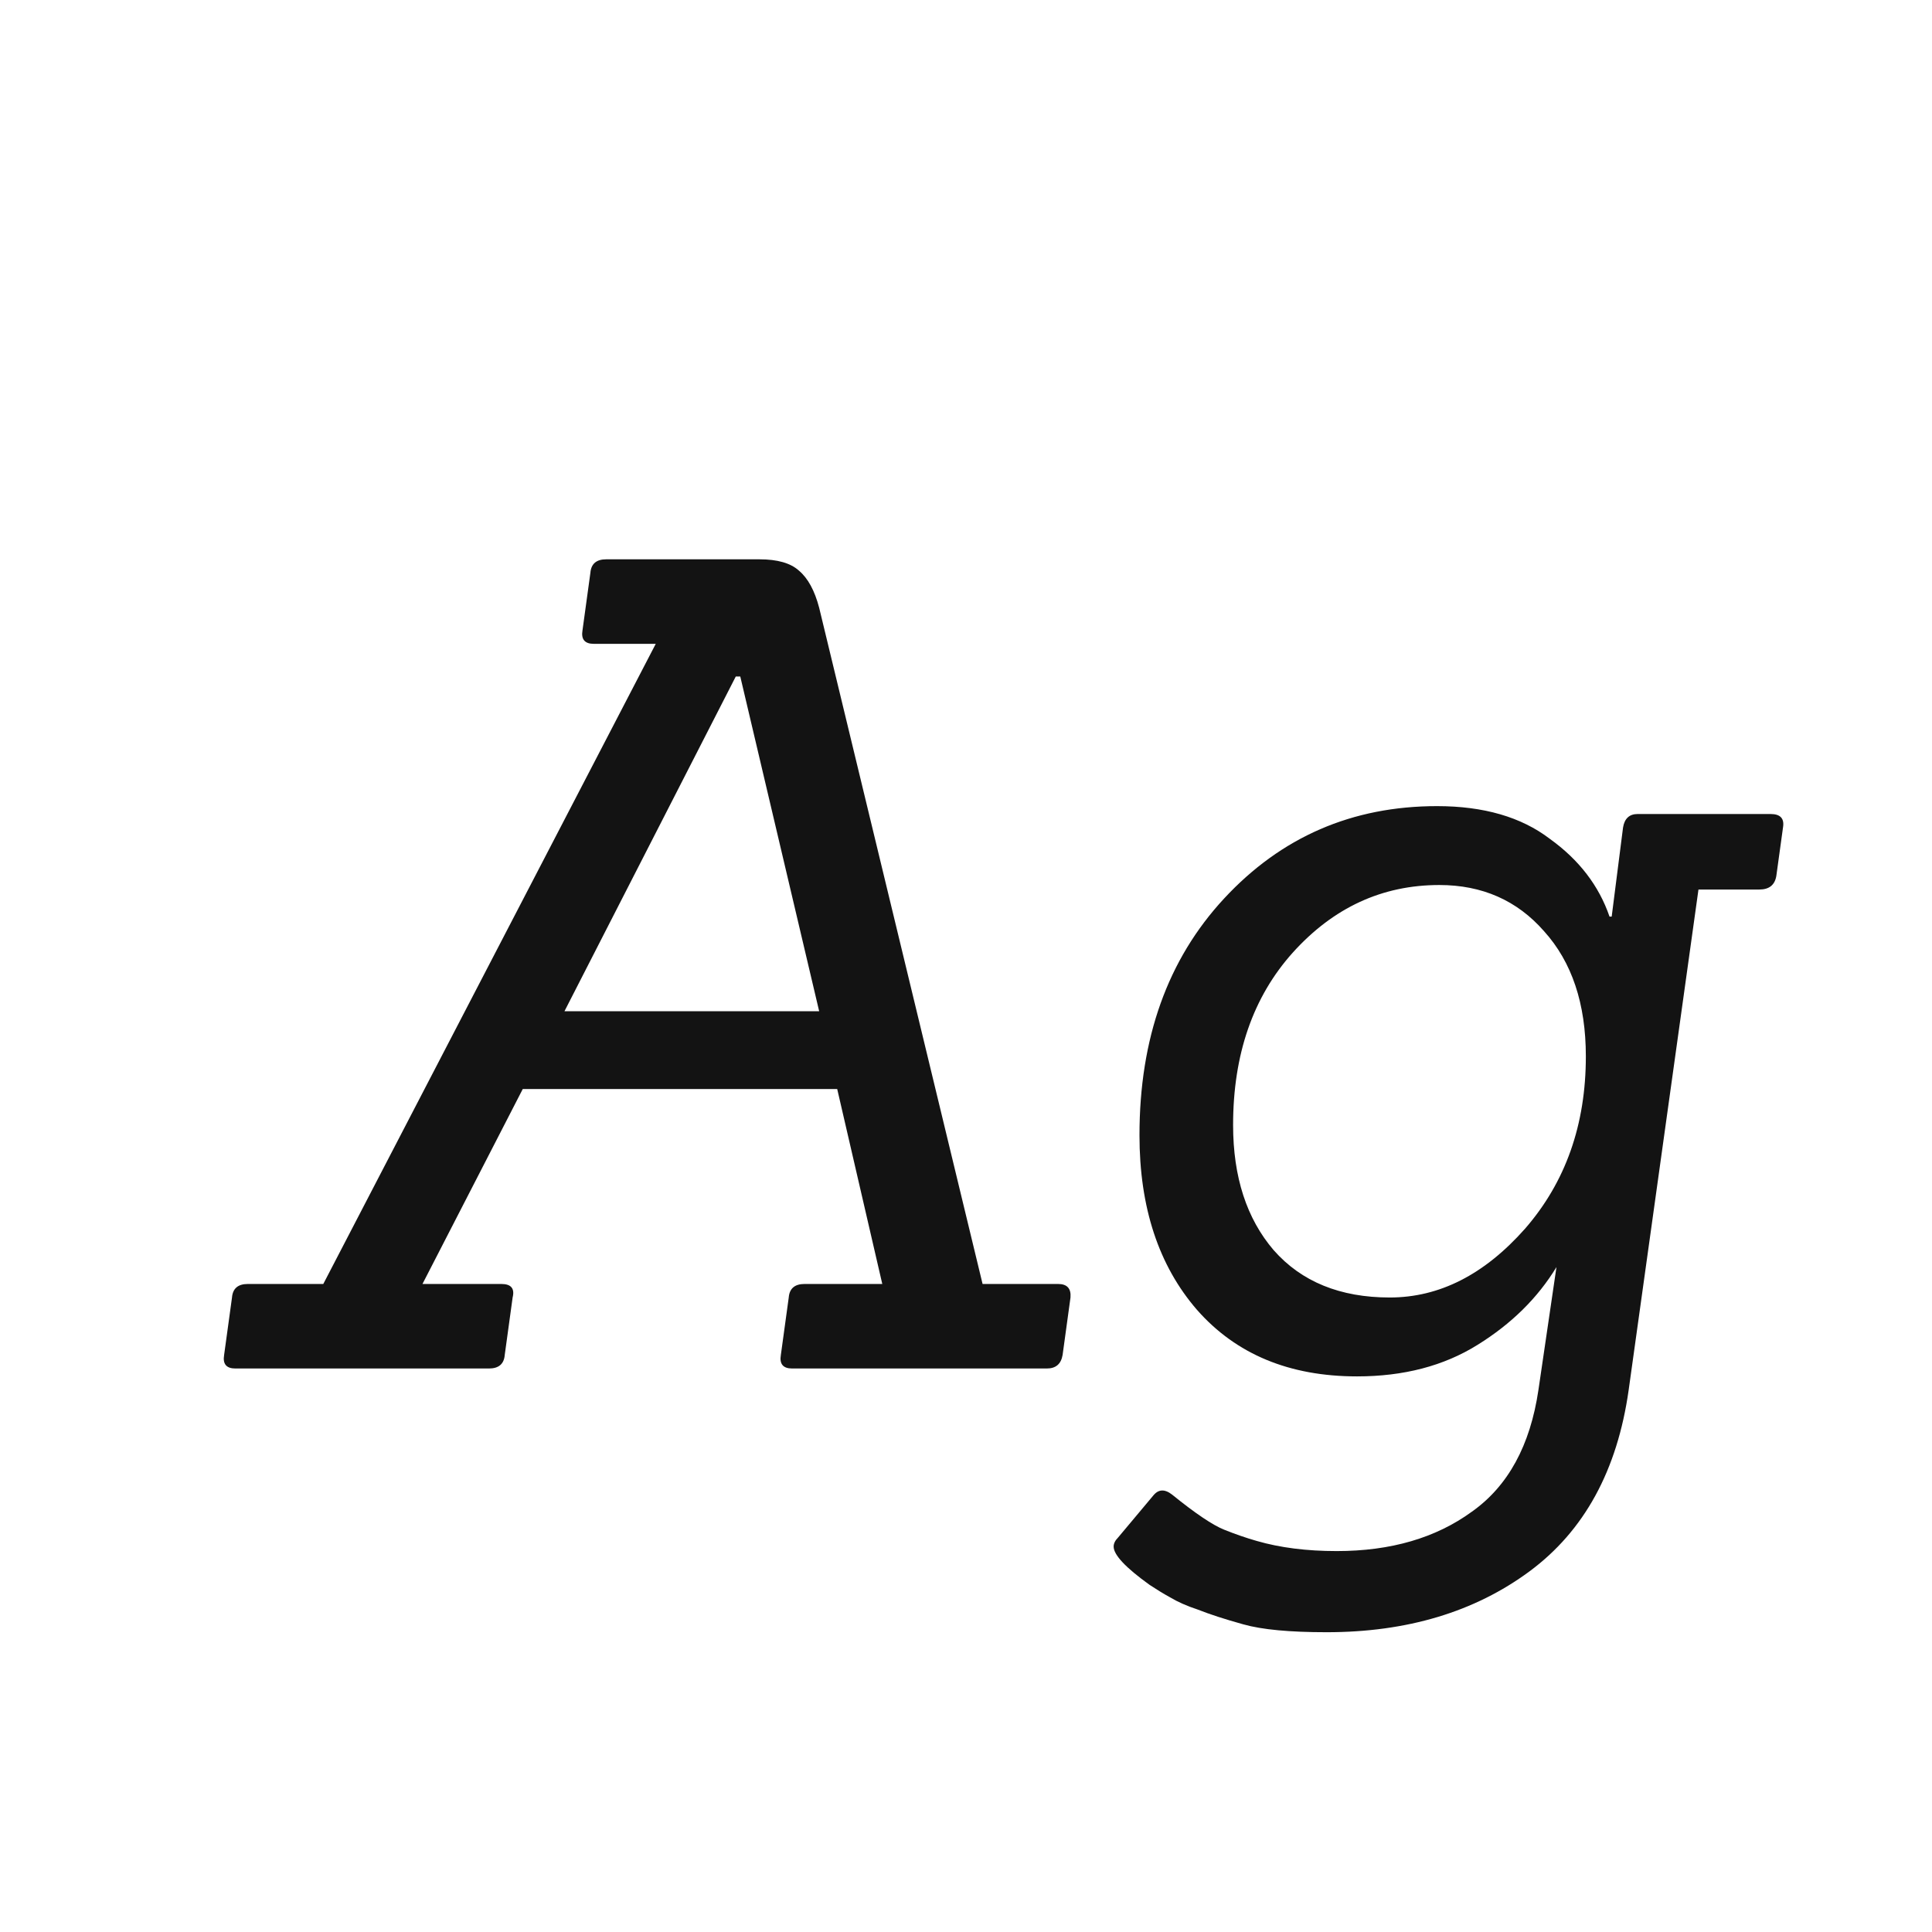 <svg width="24" height="24" viewBox="0 0 24 24" fill="none" xmlns="http://www.w3.org/2000/svg">
<path d="M13.004 17H9.84C9.728 17 9.681 16.944 9.7 16.832L9.798 16.118C9.807 16.006 9.873 15.95 9.994 15.95H10.96L10.4 13.528H6.494L5.248 15.95H6.228C6.349 15.95 6.396 16.006 6.368 16.118L6.27 16.832C6.261 16.944 6.195 17 6.074 17H2.924C2.812 17 2.765 16.944 2.784 16.832L2.882 16.118C2.891 16.006 2.957 15.95 3.078 15.95H4.016L8.146 7.998H7.376C7.264 7.998 7.217 7.942 7.236 7.83L7.334 7.116C7.343 7.004 7.409 6.948 7.53 6.948H9.434C9.658 6.948 9.821 6.995 9.924 7.088C10.036 7.182 10.12 7.336 10.176 7.55L12.206 15.95H13.144C13.256 15.95 13.307 16.006 13.298 16.118L13.2 16.832C13.181 16.944 13.116 17 13.004 17ZM10.176 12.562L9.196 8.404H9.14L7.012 12.562H10.176ZM16.48 20.276C16.022 20.276 15.677 20.244 15.444 20.178C15.21 20.113 15.024 20.052 14.883 19.996C14.743 19.95 14.627 19.898 14.534 19.842C14.45 19.796 14.366 19.744 14.281 19.688C13.983 19.474 13.834 19.315 13.834 19.212C13.834 19.175 13.852 19.137 13.889 19.1L14.323 18.582C14.389 18.498 14.468 18.494 14.562 18.568C14.851 18.802 15.066 18.946 15.206 19.002C15.345 19.058 15.481 19.105 15.611 19.142C15.901 19.226 16.232 19.268 16.605 19.268C17.277 19.268 17.837 19.105 18.285 18.778C18.733 18.461 19.009 17.957 19.111 17.266L19.335 15.74C19.102 16.123 18.776 16.445 18.355 16.706C17.936 16.968 17.436 17.098 16.858 17.098C16.017 17.098 15.355 16.823 14.87 16.272C14.393 15.722 14.155 14.998 14.155 14.102C14.155 12.898 14.505 11.918 15.206 11.162C15.915 10.397 16.797 10.014 17.852 10.014C18.43 10.014 18.897 10.149 19.252 10.42C19.616 10.681 19.863 11.004 19.994 11.386H20.021L20.162 10.28C20.18 10.168 20.241 10.112 20.343 10.112H21.995C22.117 10.112 22.168 10.168 22.149 10.28L22.066 10.882C22.047 10.994 21.977 11.05 21.855 11.05H21.099L20.232 17.266C20.091 18.265 19.681 19.016 19 19.52C18.318 20.024 17.478 20.276 16.48 20.276ZM15.318 13.976C15.318 14.62 15.486 15.138 15.822 15.53C16.167 15.922 16.648 16.118 17.264 16.118C17.88 16.118 18.439 15.834 18.944 15.264C19.448 14.685 19.7 13.972 19.7 13.122C19.7 12.469 19.527 11.951 19.181 11.568C18.846 11.185 18.412 10.994 17.88 10.994C17.17 10.994 16.564 11.274 16.059 11.834C15.565 12.385 15.318 13.099 15.318 13.976Z" fill="#131313"/>
</svg>
